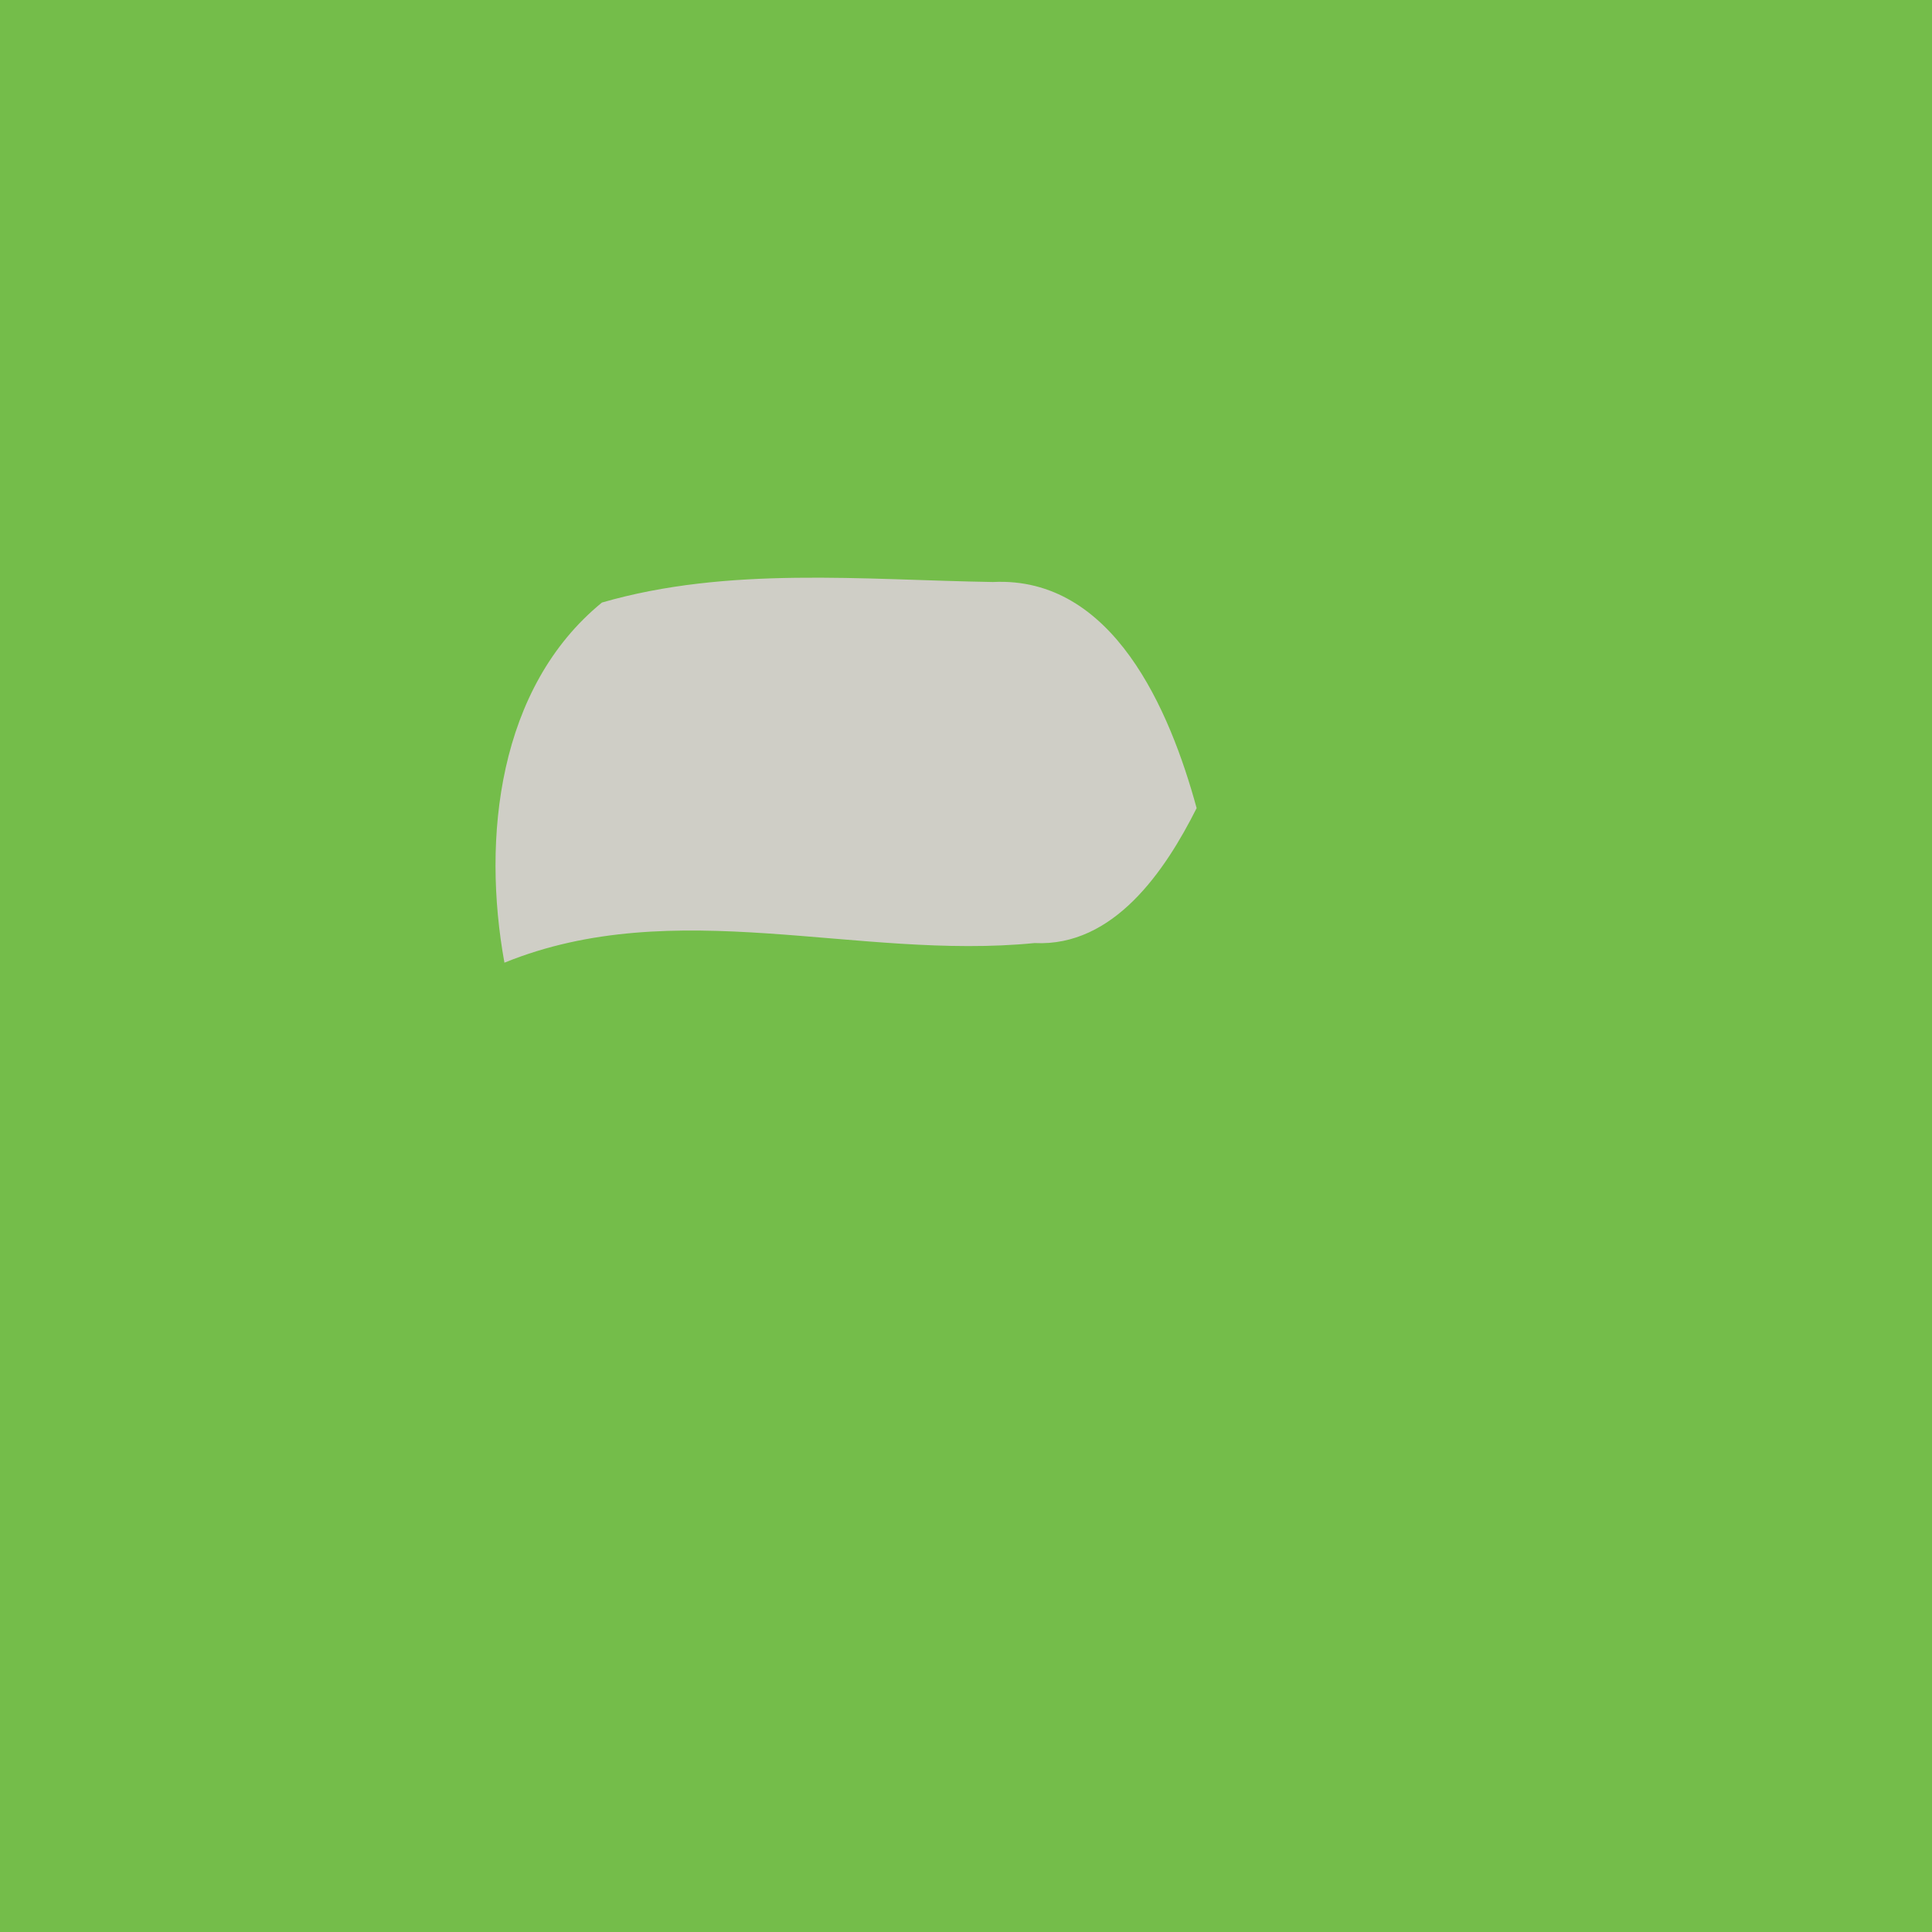 <?xml version="1.0" encoding="UTF-8" ?>
<!DOCTYPE svg PUBLIC "-//W3C//DTD SVG 1.1//EN" "http://www.w3.org/Graphics/SVG/1.1/DTD/svg11.dtd">
<svg width="64pt" height="64pt" viewBox="0 0 64 64" version="1.1" xmlns="http://www.w3.org/2000/svg">
<path fill="#74bd4a" d=" M 0.00 0.00 L 64.00 0.00 L 64.00 64.00 L 0.00 64.00 L 0.00 0.00 Z" />
<path fill="#cfcec6" d=" M 19.94 19.96 C 24.12 18.75 28.59 19.21 32.89 19.28 C 36.88 19.08 38.76 23.55 39.64 26.77 C 38.60 28.84 36.90 31.37 34.27 31.24 C 28.41 31.82 22.37 29.59 16.71 31.89 C 15.96 27.76 16.50 22.77 19.94 19.96 Z" />
</svg>
